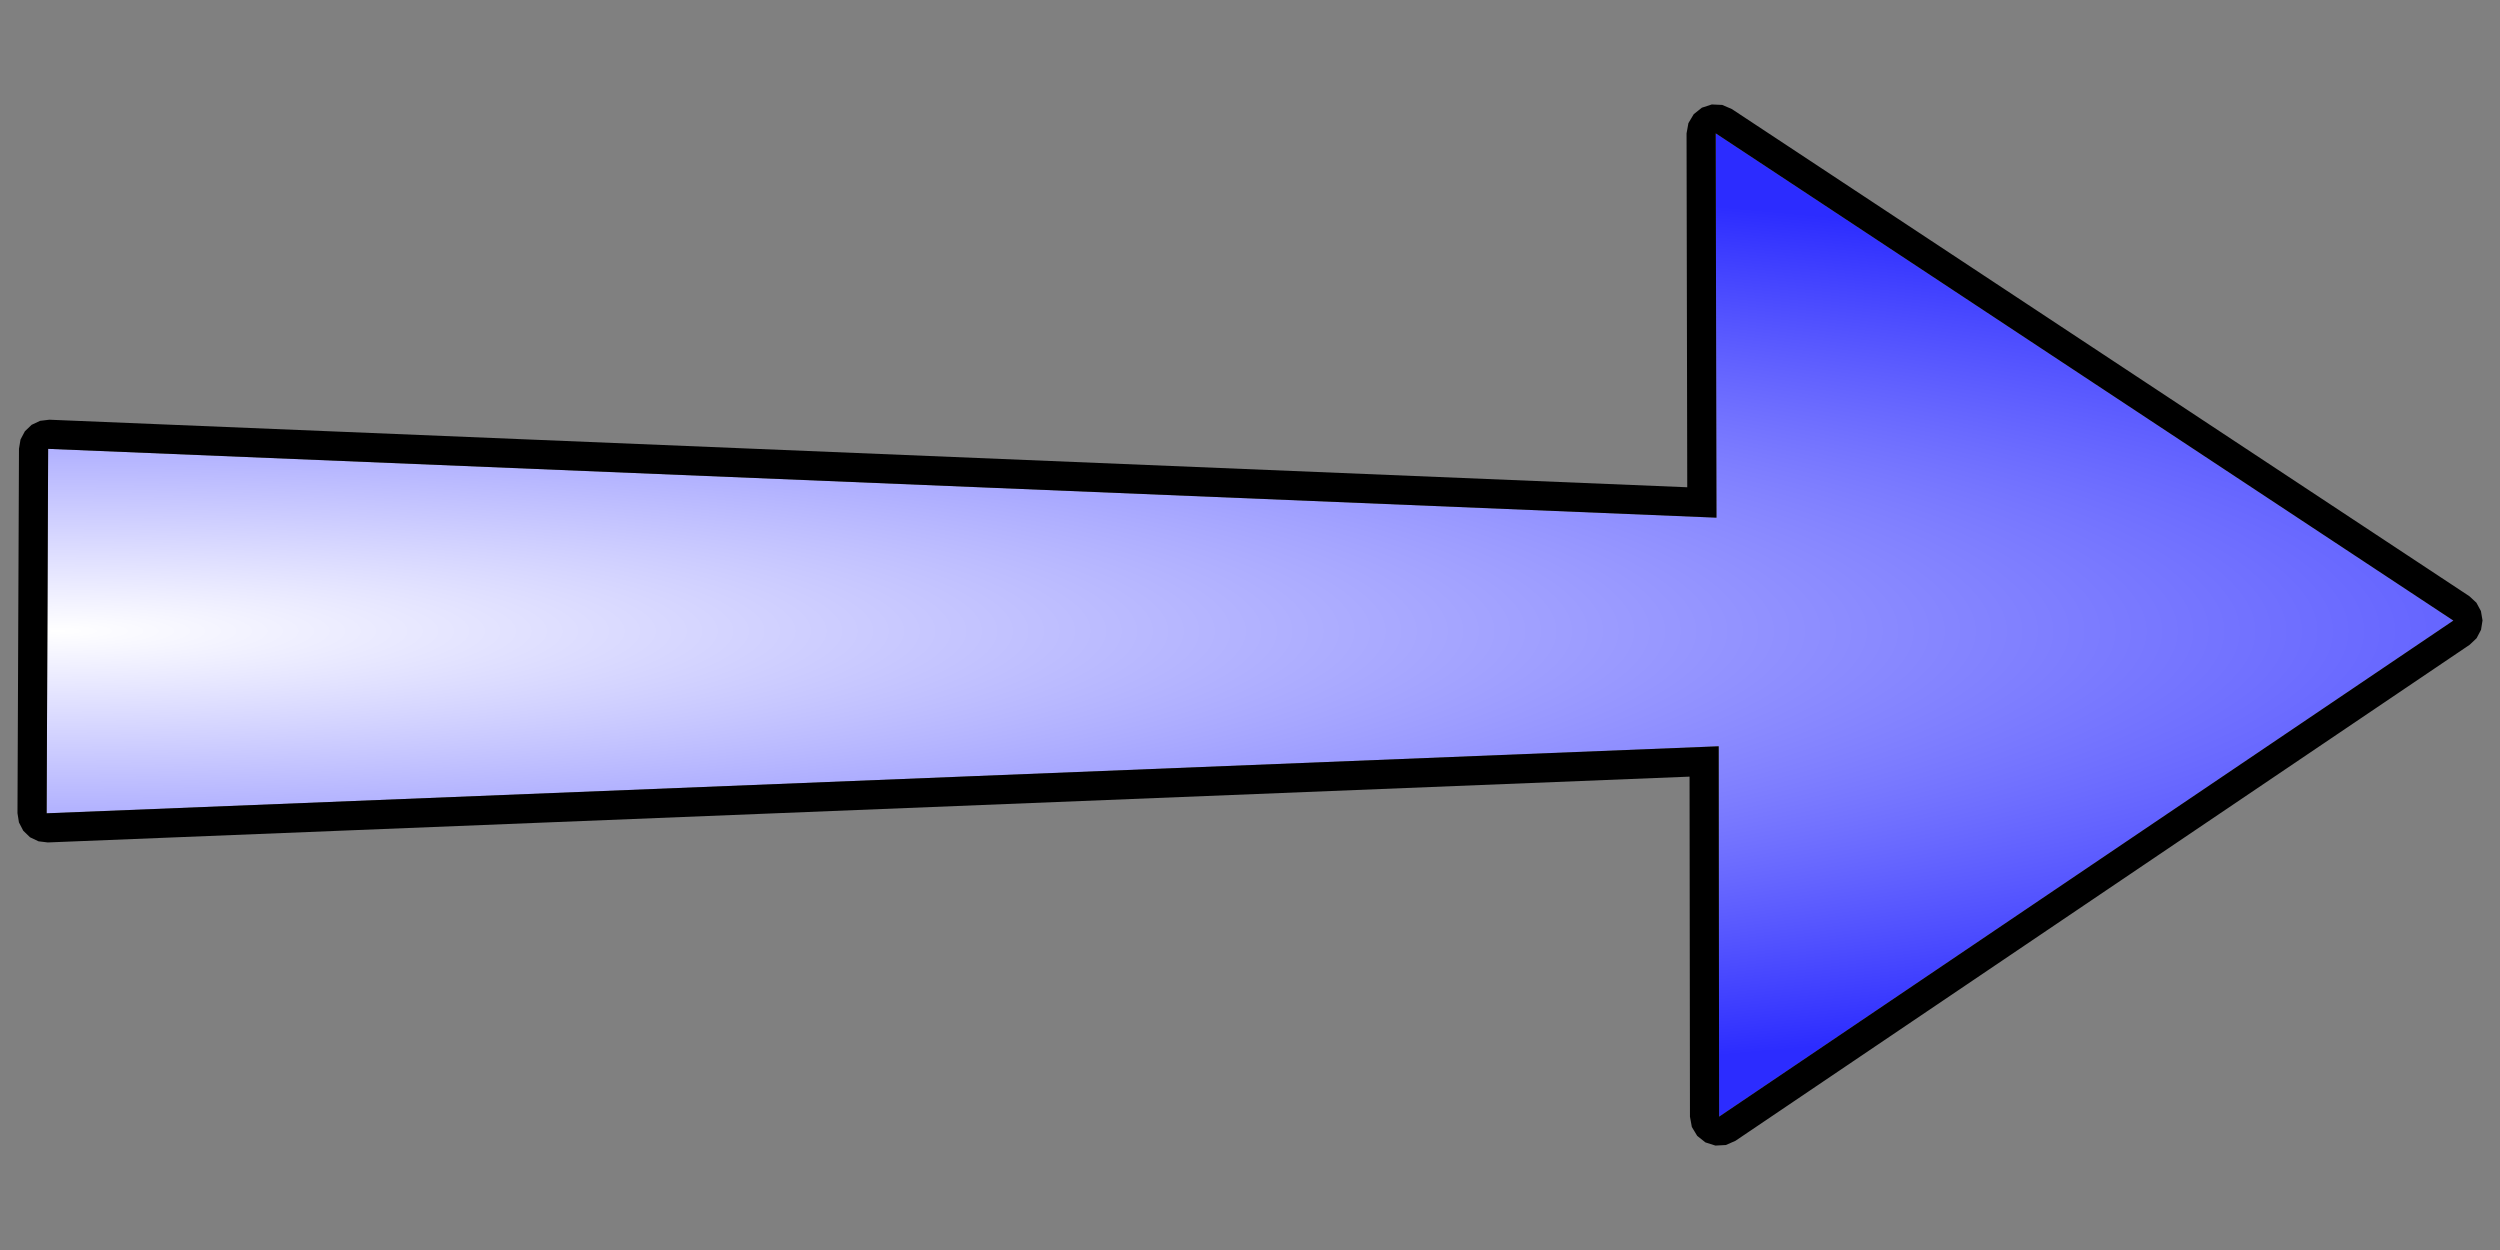 <svg viewBox="0 0 600 300" xmlns="http://www.w3.org/2000/svg" fill-rule="evenodd" clip-rule="evenodd" stroke-linejoin="round" stroke-miterlimit="1.414"><rect x="0" y="0" width="600" height="300" fill="#808080" stroke="none"/><path d="M11.555 107.725l-.361 87.468 401.291-16.085.104 88.887L588.806 148.94 411.773 32.005l.18 92.233-400.398-16.513z" fill="url(#a)"/><path d="M413.33 25.181l2.301.983 177.033 116.935 1.673 1.55 1.085 2.006.384 2.248-.36 2.252-1.065 2.017-1.656 1.568-176.218 119.055-2.298 1.01-2.508.133-2.393-.759-1.971-1.556-1.295-2.15-.453-2.47-.096-81.61-394.018 15.794-2.235-.272-2.033-.968-1.62-1.563-1.04-1.997-.353-2.223.361-87.468.368-2.211 1.048-1.981 1.621-1.548 2.026-.957 2.226-.268 393.095 16.211-.166-84.923.443-2.463 1.28-2.15 1.955-1.562 2.38-.775 2.499.112zm-1.377 99.057L11.555 107.725l-.361 87.468 401.291-16.085.104 88.887L588.806 148.94 411.773 32.005l.18 92.233z"/><defs><radialGradient id="a" cx="0" cy="0" r="1" gradientUnits="userSpaceOnUse" gradientTransform="matrix(798.713 -.296 .292 117.995 9.425 151.549)"><stop offset="0%" stop-color="#fff"/><stop offset="100%" stop-color="#2c2cff"/></radialGradient></defs></svg>